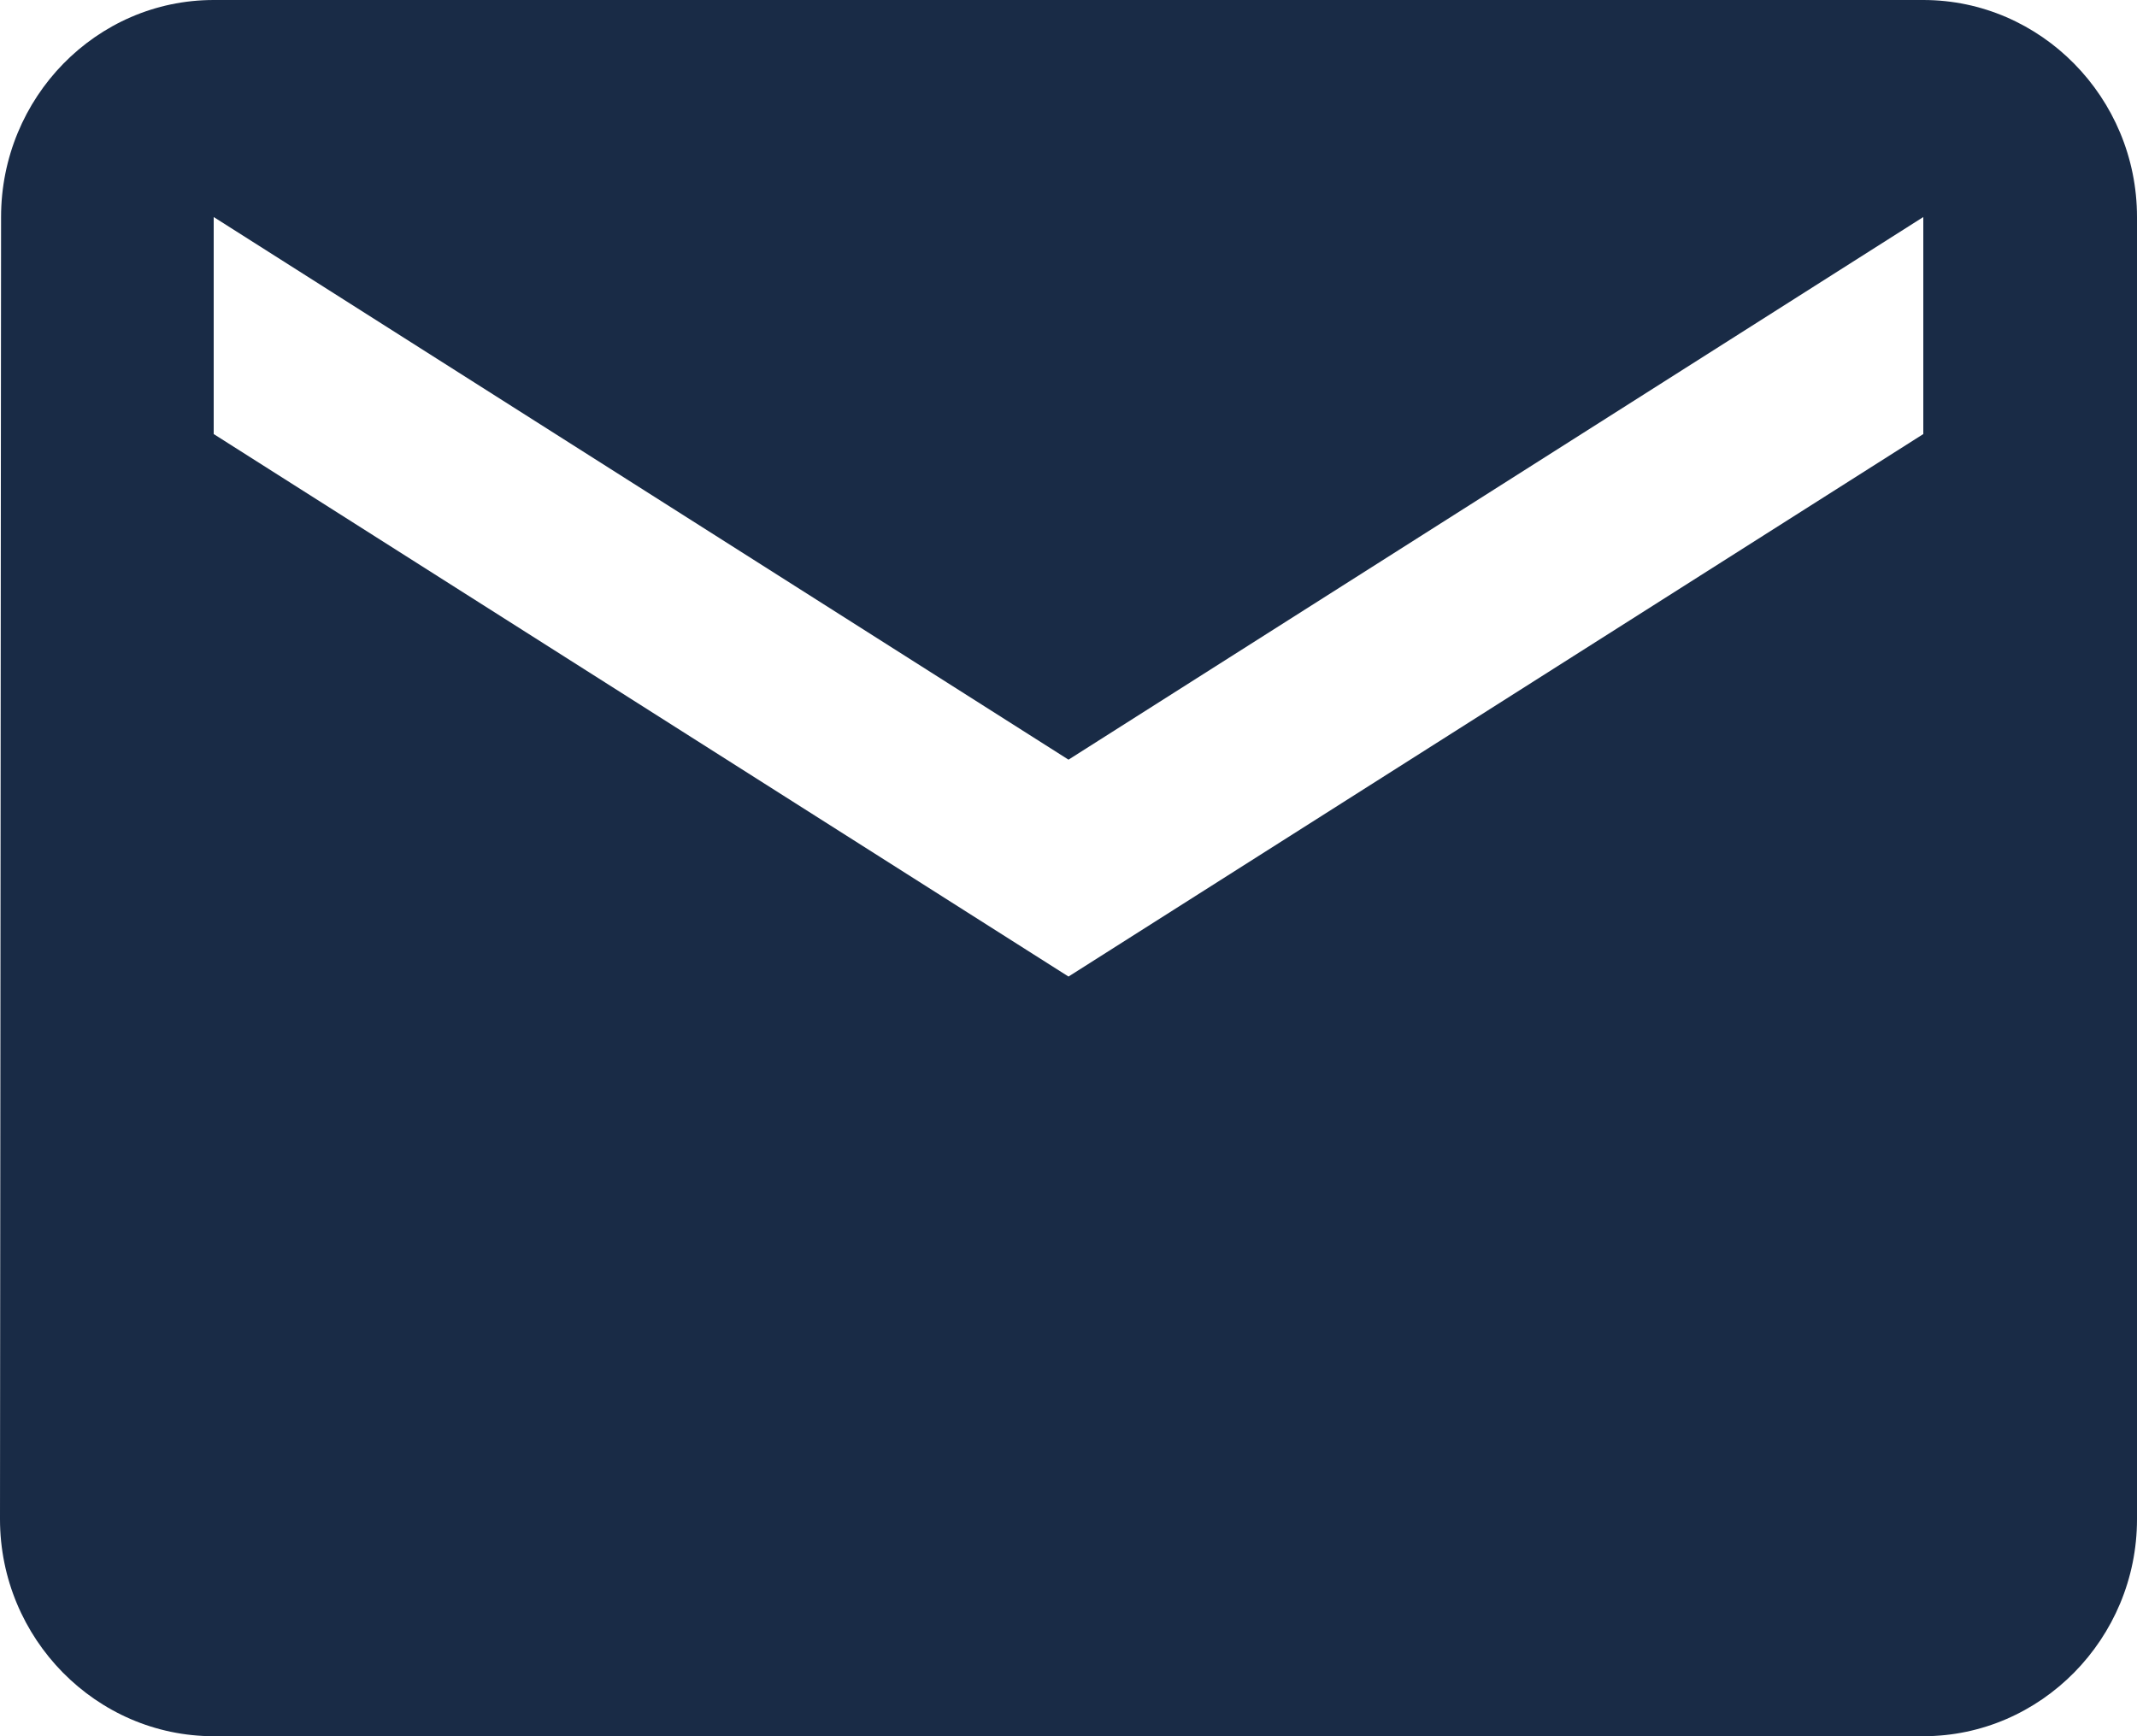 <svg width="16" height="13" viewBox="0 0 16 13" fill="none" xmlns="http://www.w3.org/2000/svg">
<path d="M14.4 0H1.6C0.72 0 0.008 0.731 0.008 1.625L0 11.375C0 12.269 0.72 13 1.6 13H14.4C15.28 13 16 12.269 16 11.375V1.625C16 0.731 15.28 0 14.4 0ZM14.4 3.25L8 7.312L1.6 3.25V1.625L8 5.688L14.4 1.625V3.25Z" fill="#192B46"/>
</svg>
